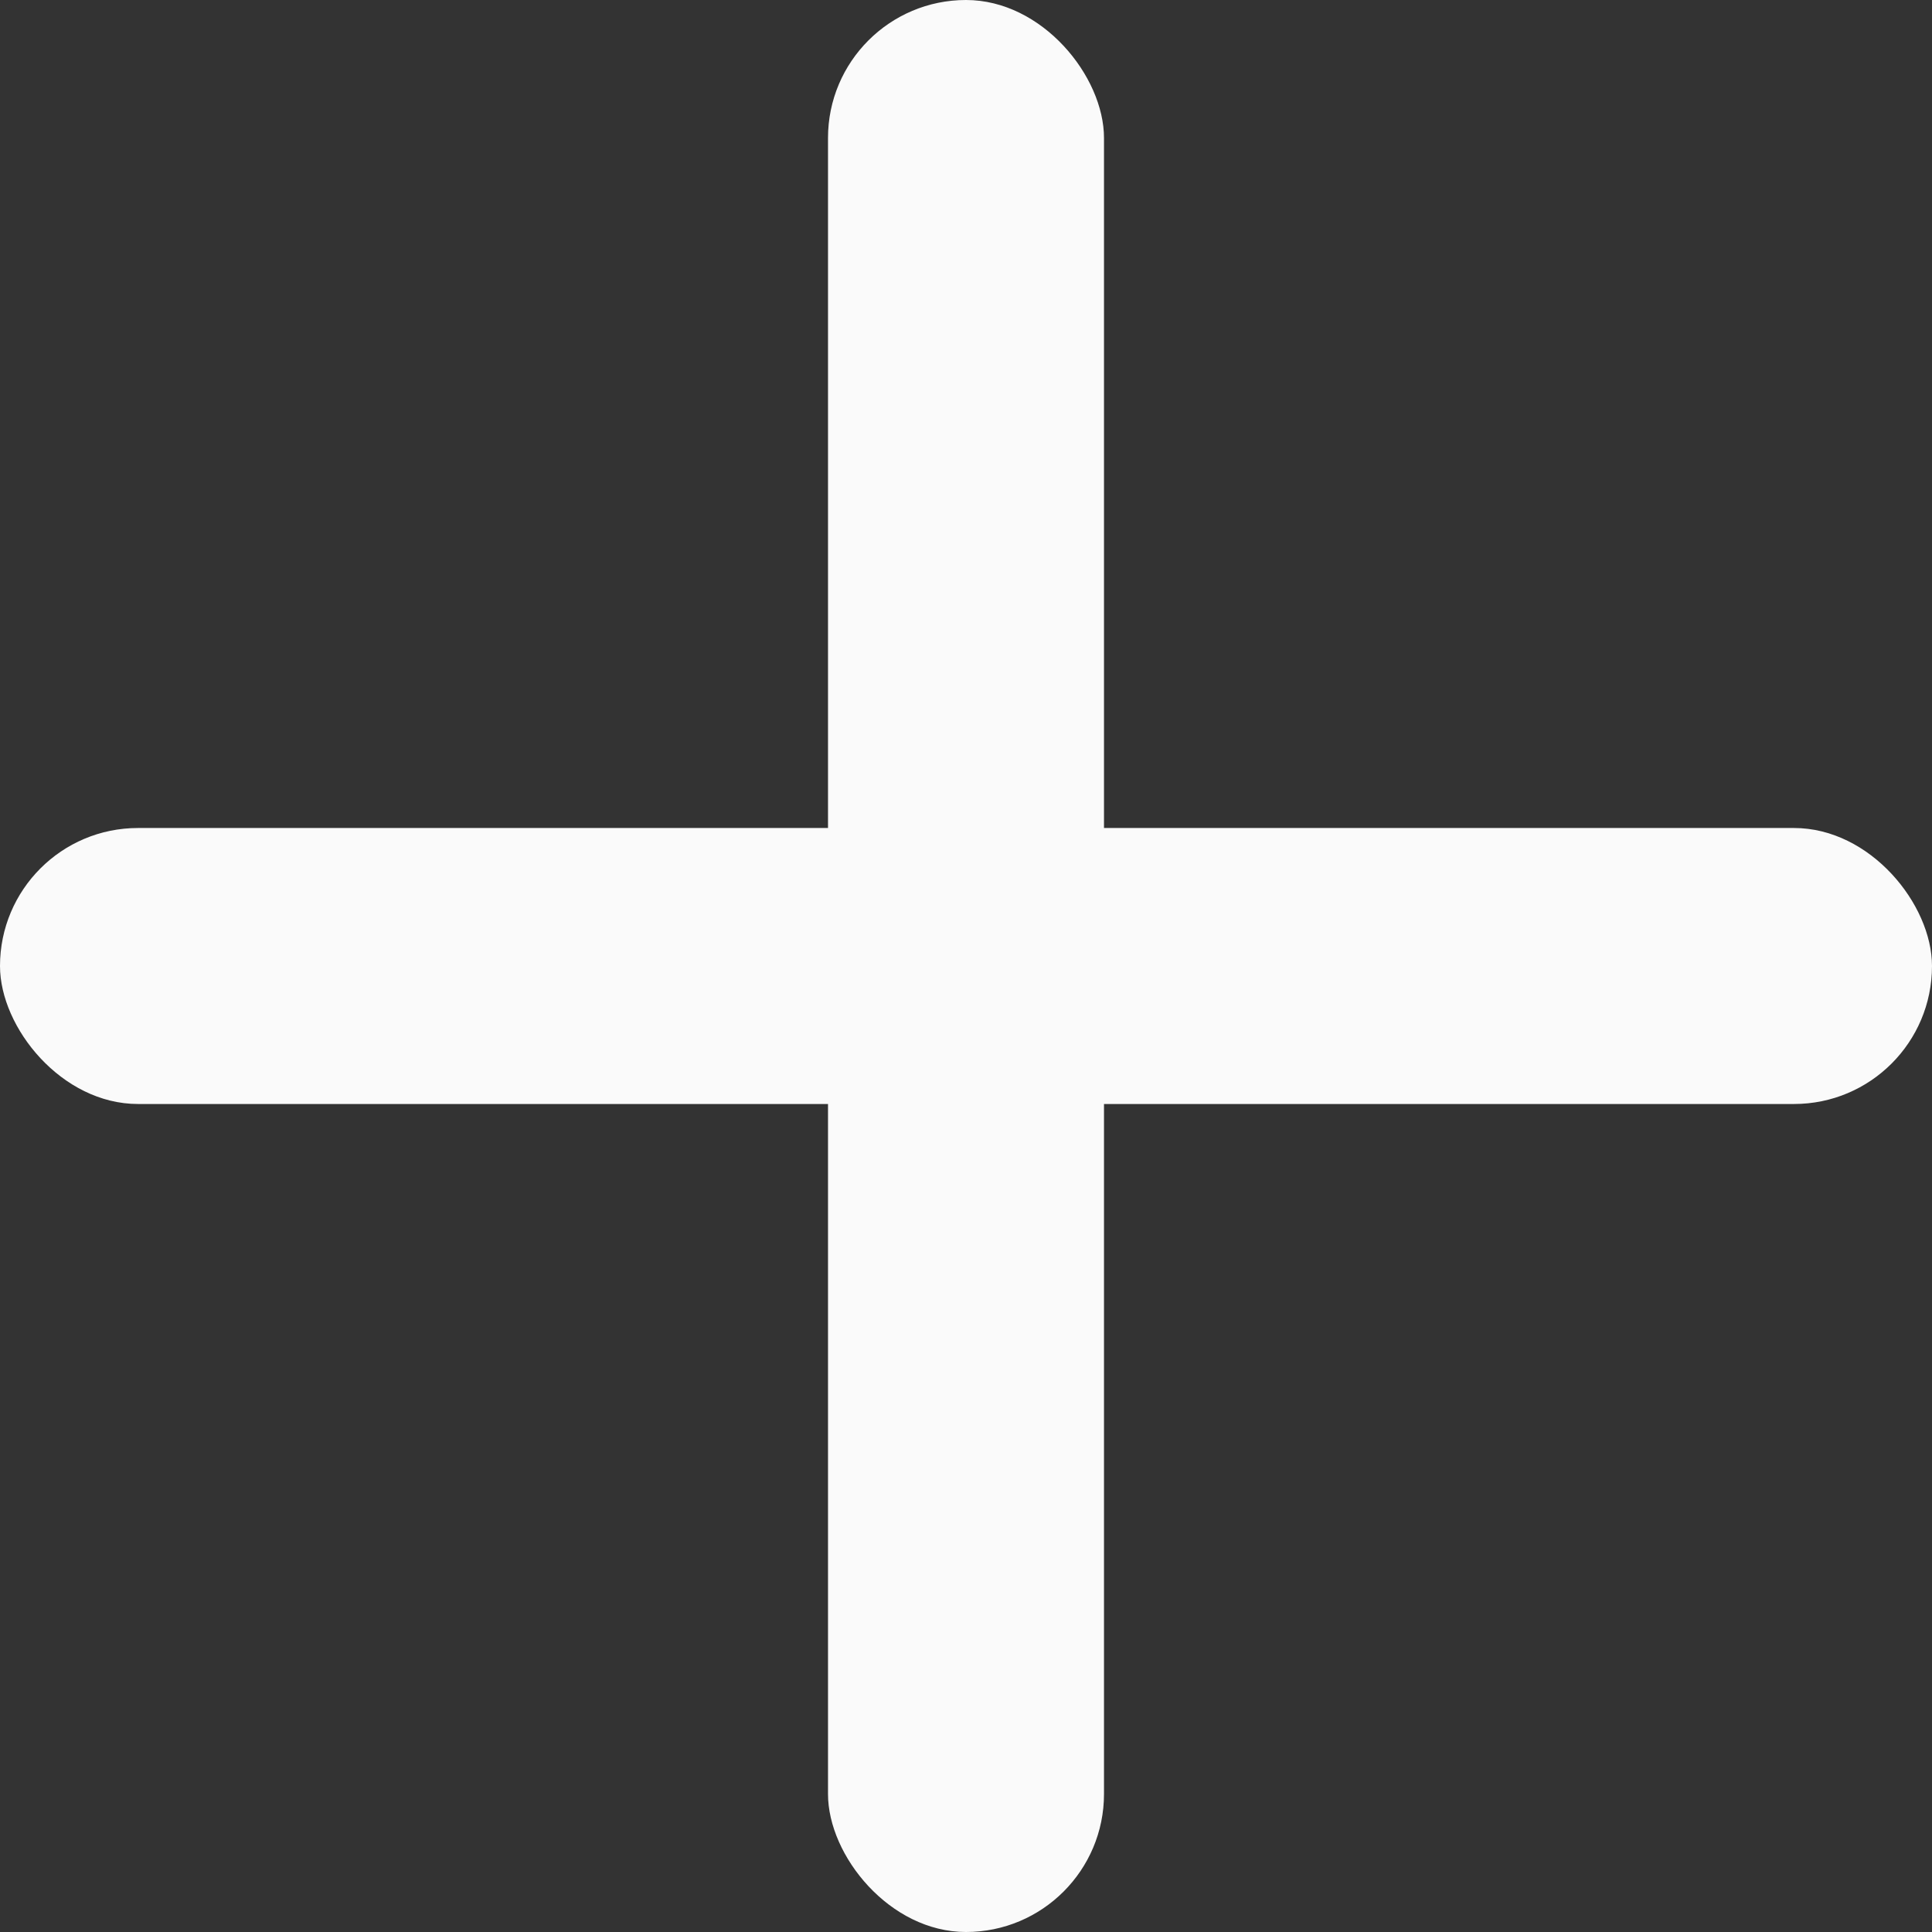 <svg width="14" height="14" viewBox="0 0 14 14" fill="none" xmlns="http://www.w3.org/2000/svg">
<rect x="0" y="0" width="14" height="14" fill="#333333" stroke="none"/>
<g clip-path="url(#clip0_245_124)">
<rect y="6" width="14" height="2" rx="1" fill="#FAFAFA"/>
<rect x="6" width="2" height="14" rx="1" fill="#FAFAFA"/>
</g>
<defs>
<clipPath id="clip0_245_124">
<rect width="14" height="14" rx="2" fill="white"/>
</clipPath>
</defs>
</svg>
